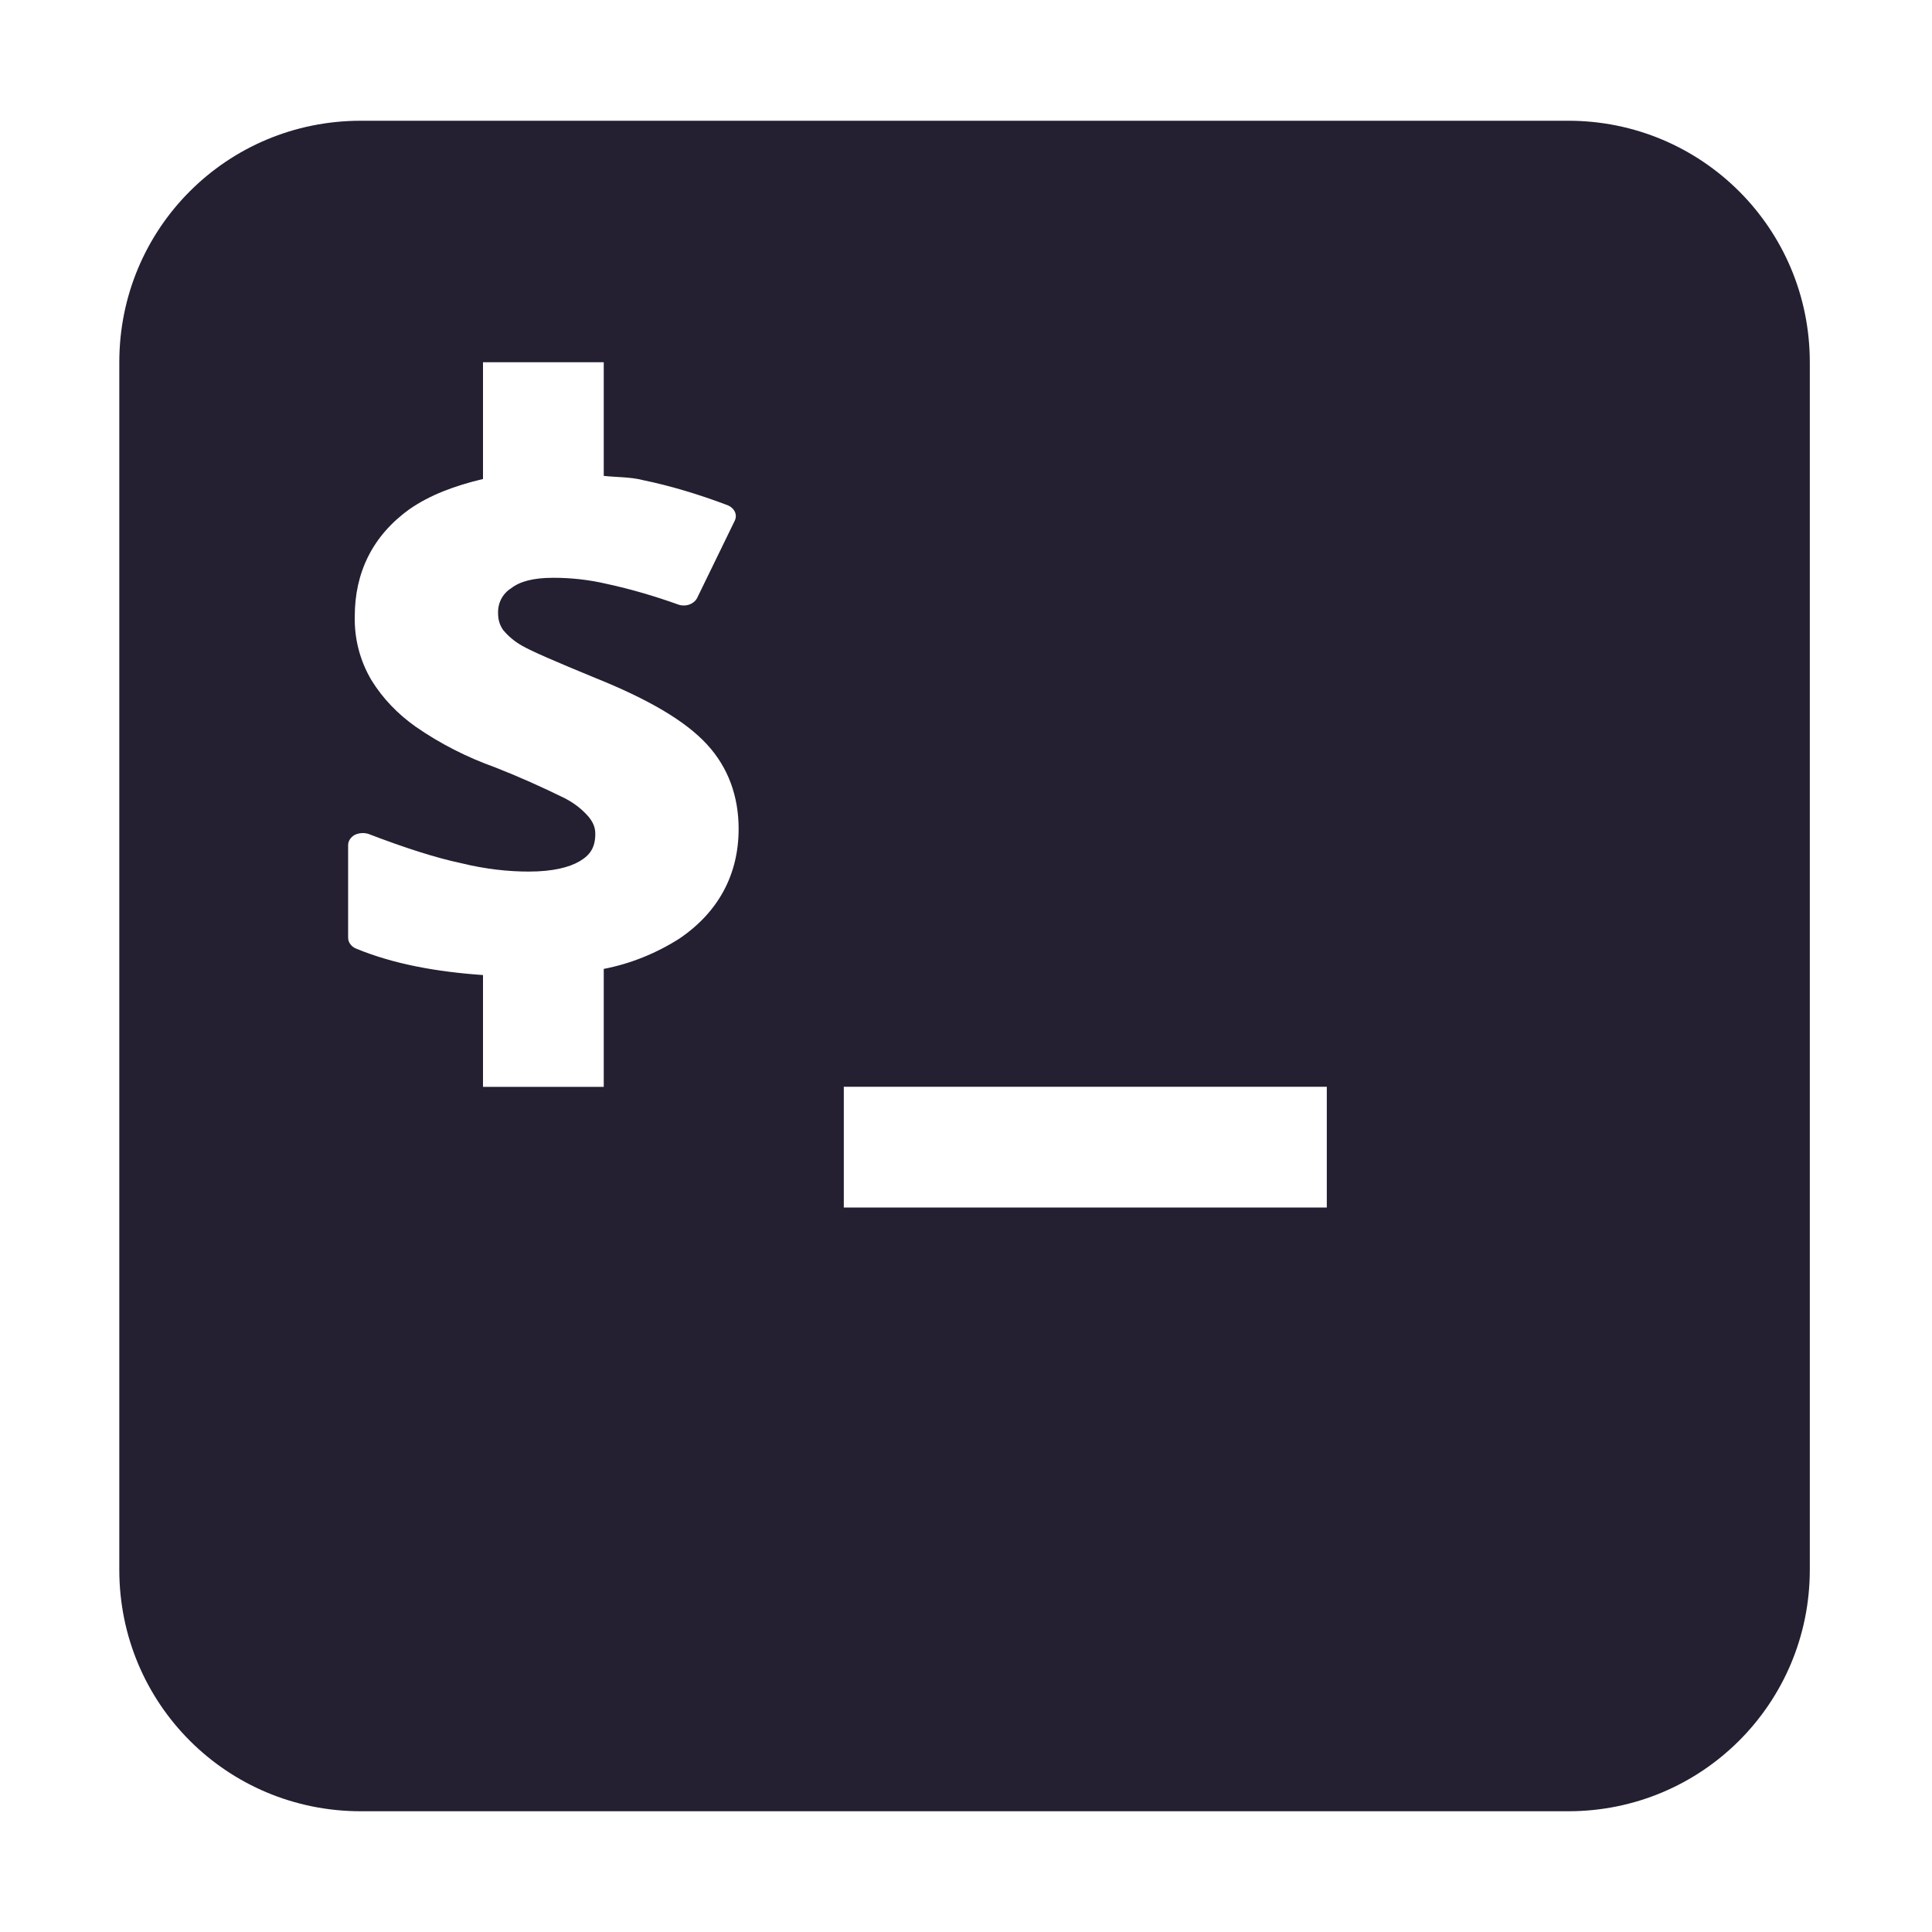 <?xml version="1.0" encoding="UTF-8"?>
<svg height="16px" viewBox="0 0 16 16" width="16px" xmlns="http://www.w3.org/2000/svg">
    <path d="m 2.988 1 c -1.109 0 -2 0.891 -2 2 v 10 c 0 1.109 0.891 2 2 2 h 10 c 1.105 0 2 -0.891 2 -2 v -10 c 0 -1.109 -0.895 -2 -2 -2 z m 1.012 2 h 1 v 0.941 c 0.105 0.012 0.219 0.008 0.324 0.035 c 0.227 0.047 0.461 0.117 0.699 0.207 c 0.059 0.023 0.086 0.078 0.062 0.129 l -0.312 0.641 c -0.027 0.051 -0.094 0.074 -0.152 0.055 c -0.195 -0.07 -0.395 -0.129 -0.594 -0.172 c -0.148 -0.035 -0.297 -0.051 -0.445 -0.051 c -0.168 0 -0.277 0.031 -0.348 0.086 c -0.074 0.047 -0.113 0.125 -0.109 0.211 c 0 0.047 0.012 0.094 0.043 0.137 c 0.043 0.051 0.094 0.094 0.156 0.129 c 0.074 0.043 0.281 0.133 0.605 0.266 c 0.438 0.176 0.746 0.355 0.926 0.551 c 0.176 0.191 0.262 0.43 0.262 0.699 c 0 0.379 -0.168 0.691 -0.492 0.91 c -0.191 0.121 -0.402 0.207 -0.625 0.25 v 0.977 h -1 v -0.926 c -0.383 -0.027 -0.738 -0.09 -1.051 -0.219 c -0.039 -0.016 -0.066 -0.051 -0.066 -0.09 v -0.766 c 0 -0.035 0.02 -0.066 0.055 -0.086 c 0.035 -0.016 0.074 -0.02 0.113 -0.008 c 0.305 0.117 0.562 0.199 0.766 0.242 c 0.207 0.051 0.398 0.07 0.562 0.07 c 0.199 0 0.336 -0.035 0.422 -0.086 c 0.086 -0.051 0.129 -0.113 0.129 -0.227 c 0 -0.059 -0.023 -0.102 -0.059 -0.145 c -0.055 -0.062 -0.117 -0.109 -0.191 -0.148 c -0.191 -0.094 -0.383 -0.18 -0.582 -0.258 c -0.23 -0.082 -0.453 -0.195 -0.656 -0.336 c -0.148 -0.105 -0.273 -0.234 -0.367 -0.387 c -0.094 -0.16 -0.141 -0.34 -0.137 -0.527 c 0 -0.363 0.148 -0.668 0.453 -0.887 c 0.168 -0.117 0.375 -0.195 0.609 -0.25 z m 2.988 6 h 4 v 1 h -4 z m 0 0" fill="#241f31"/>
</svg>
